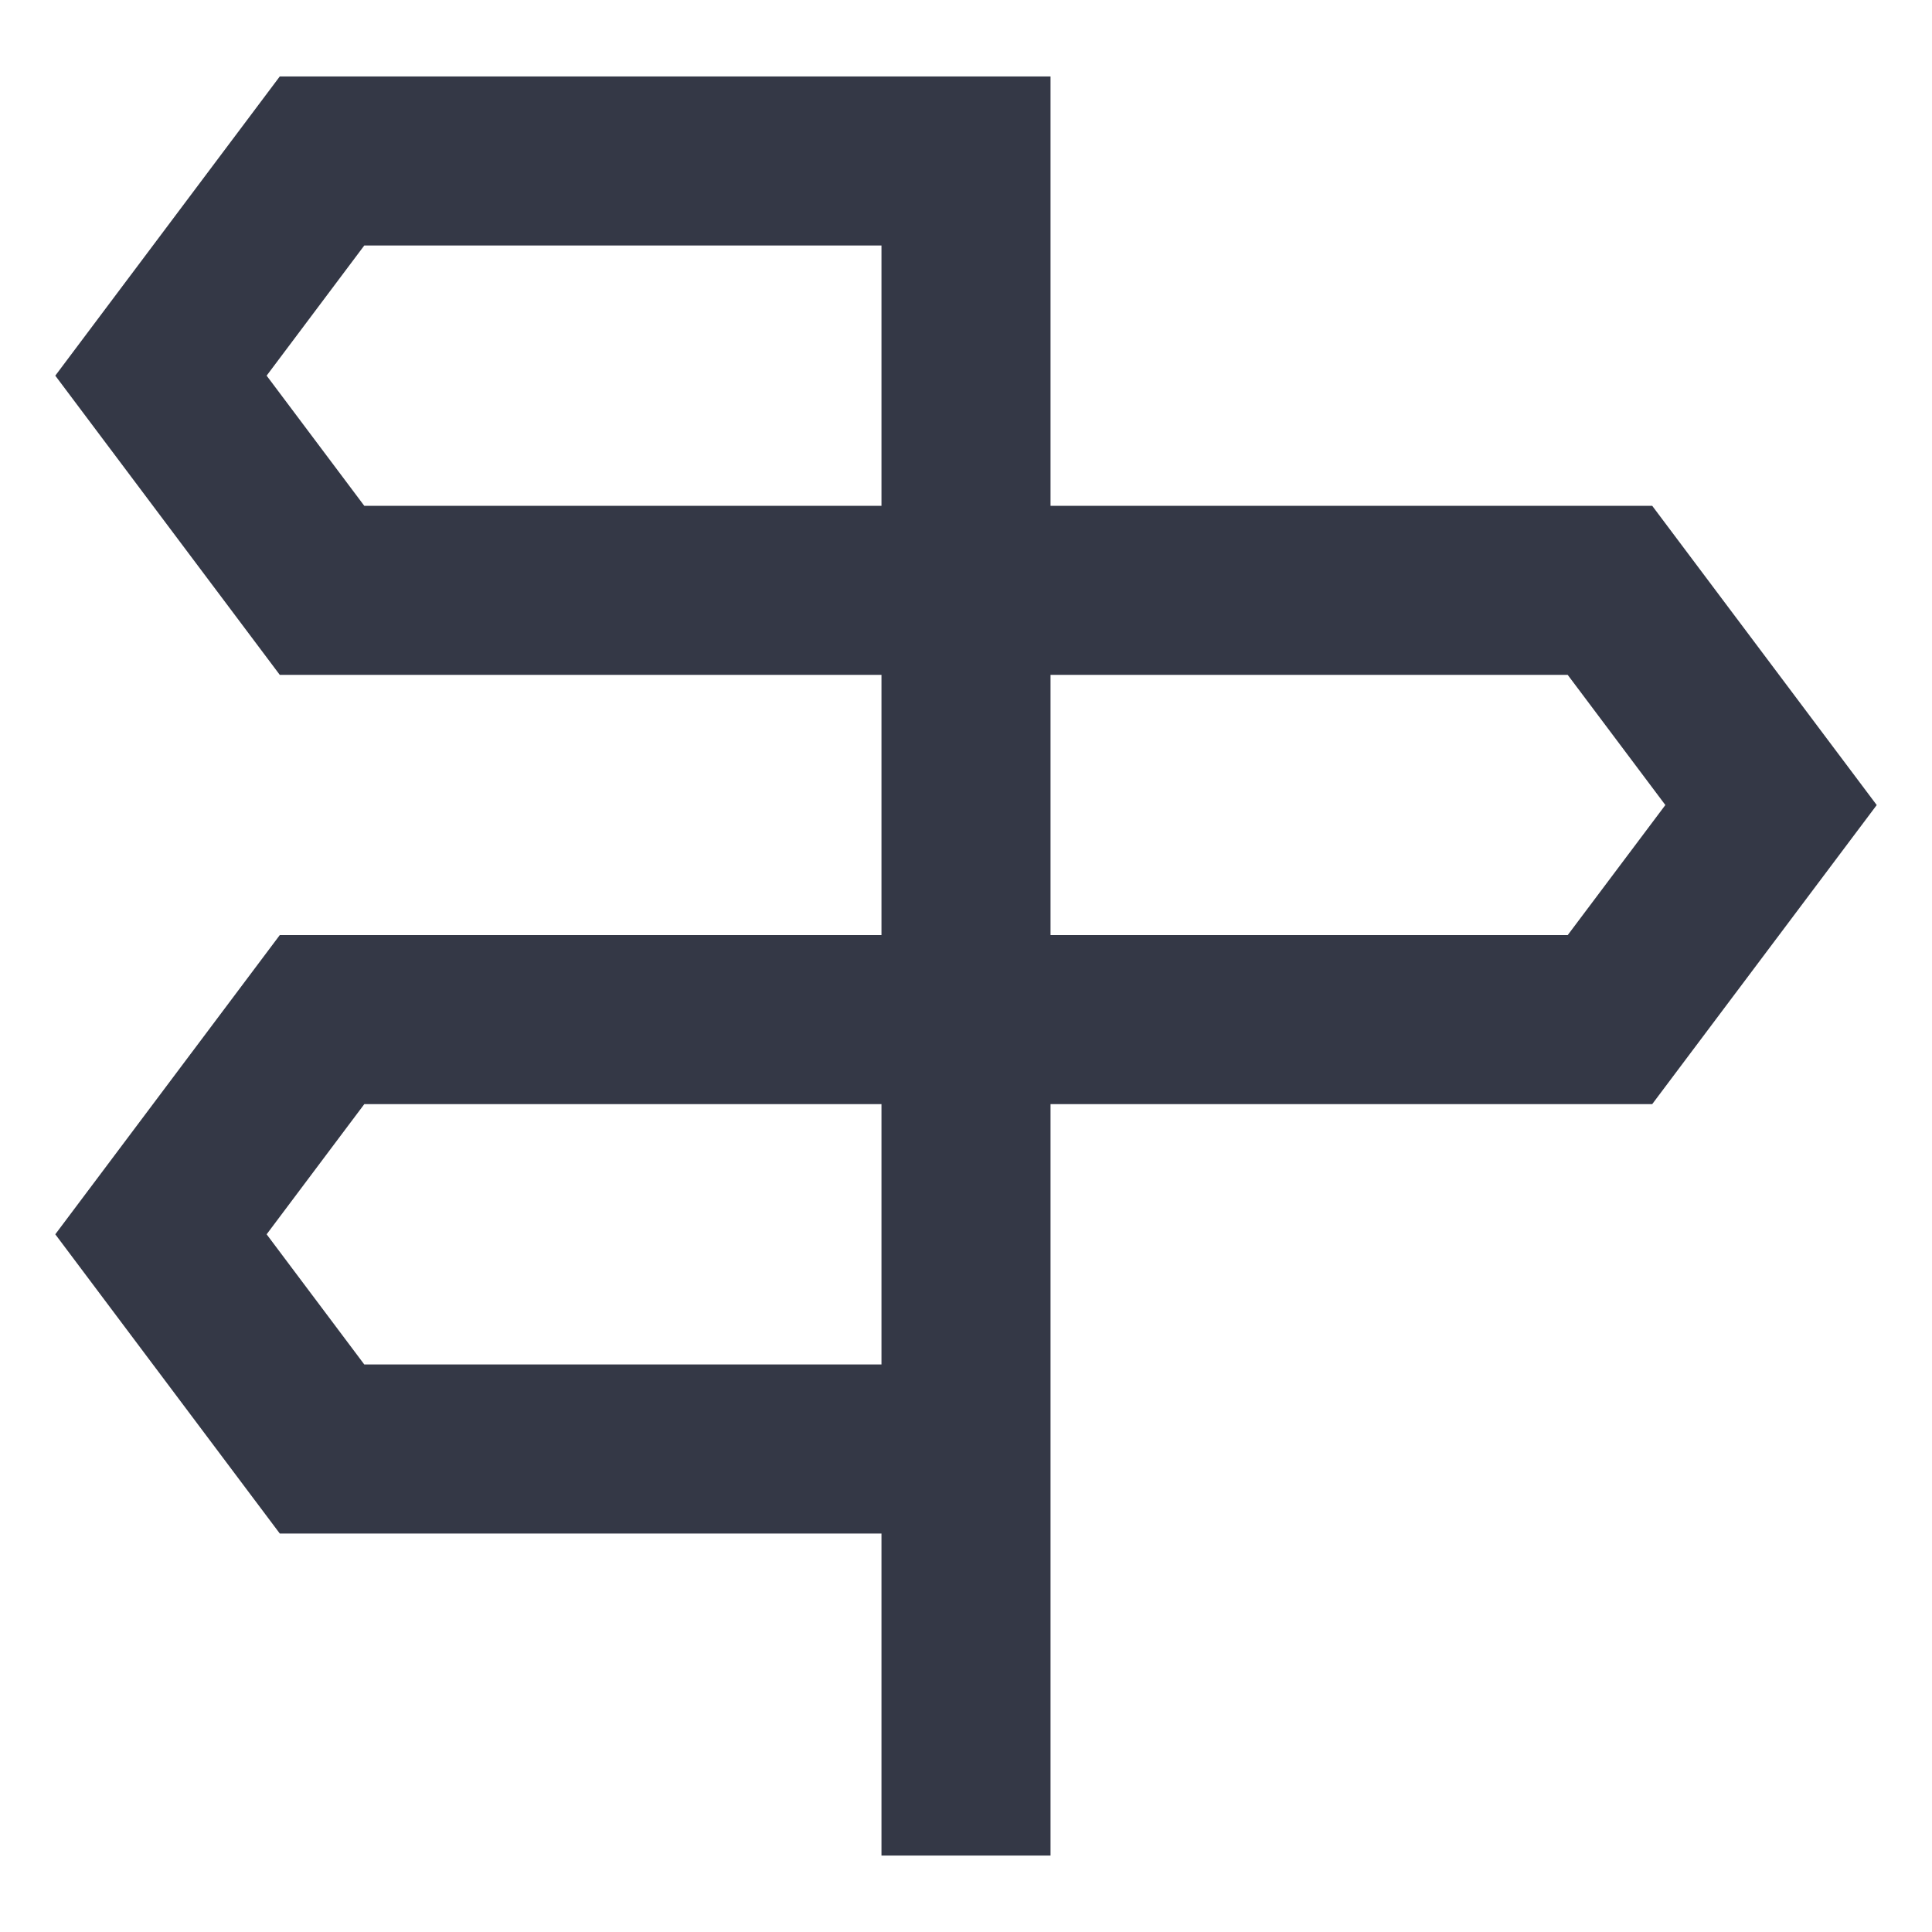 <svg width="16" height="16" viewBox="0 0 16 16" fill="none" xmlns="http://www.w3.org/2000/svg">
<path d="M8 1.333H2.667L1.333 3.111L2.667 4.889H8M8 1.333V4.889M8 1.333V14.667M8 4.889L13.333 4.889L14.667 6.667L13.333 8.444H8M8 4.889V8.444M8 8.444L2.667 8.444L1.333 10.222L2.667 12H8V8.444Z" stroke="#343846" stroke-width="1.4" stroke-linecap="square"/>
</svg>
